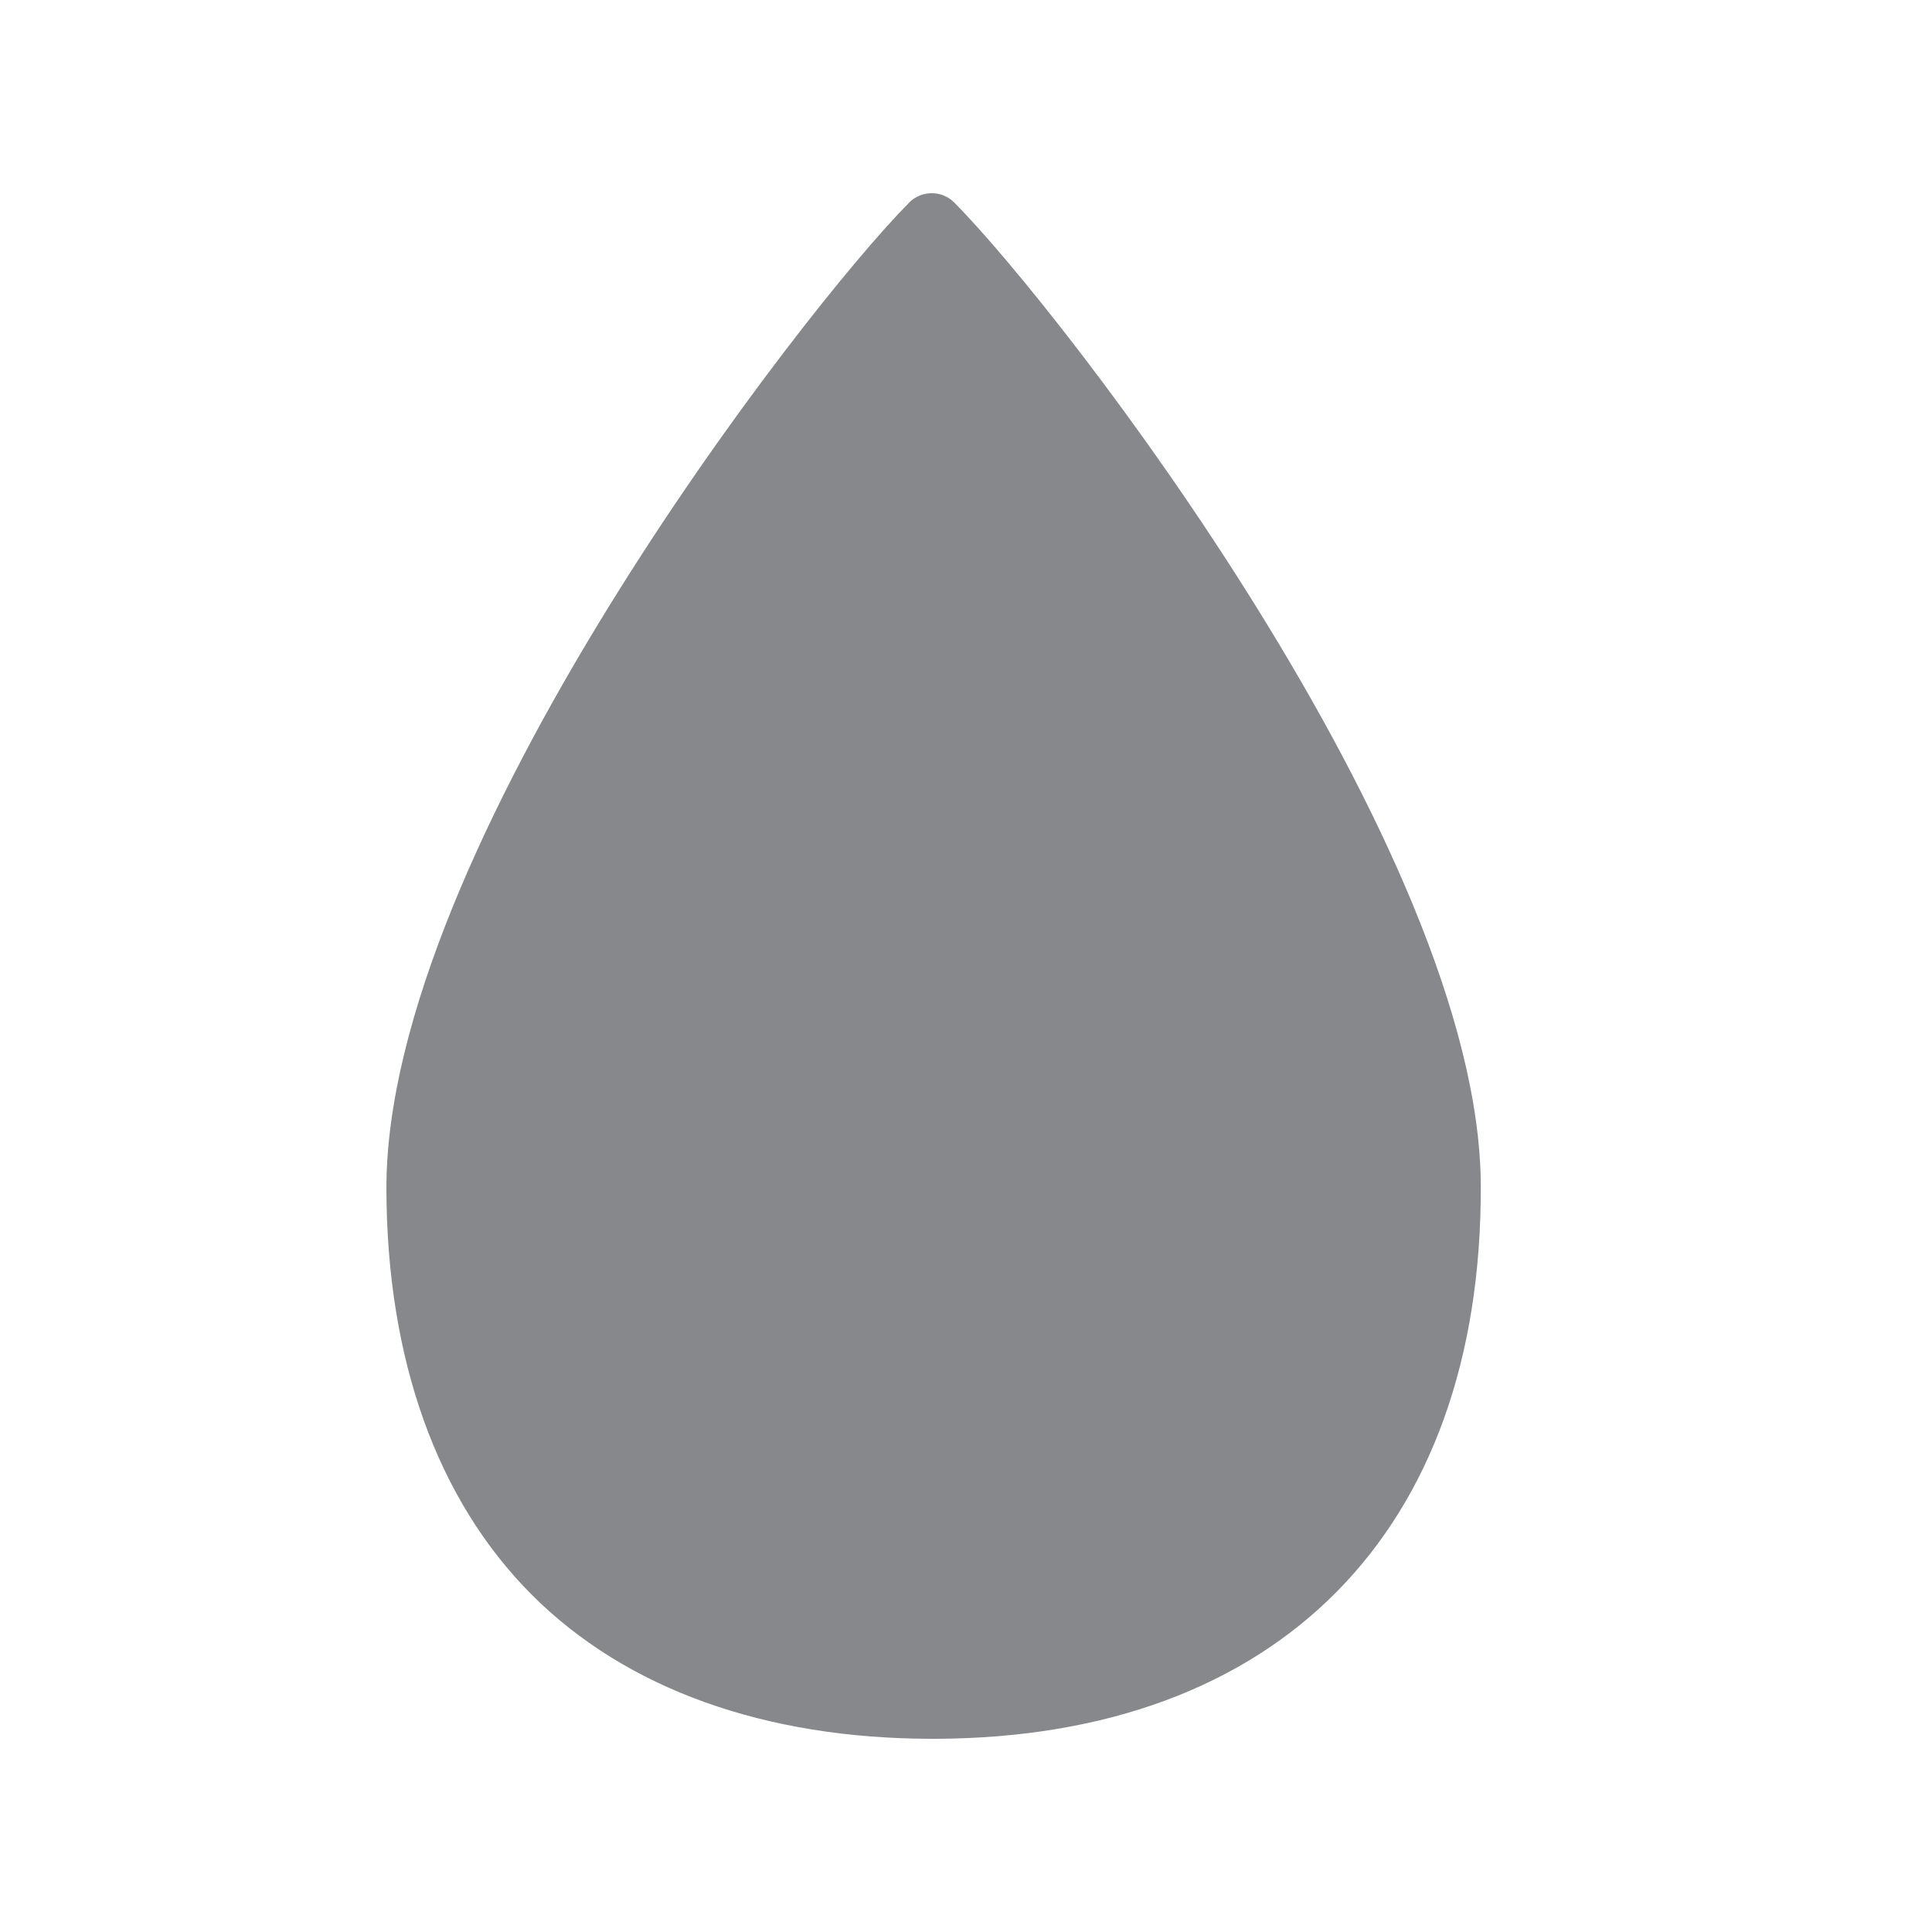 <svg width="20" height="20" viewBox="0 0 20 20" fill="none" xmlns="http://www.w3.org/2000/svg">
<path fill-rule="evenodd" clip-rule="evenodd" d="M9.88 2.098C9.752 1.968 9.543 1.968 9.413 2.095L9.411 2.098C8.307 3.208 3.989 8.799 4 12.312C4.005 14.078 4.526 15.528 5.505 16.509C6.479 17.483 7.915 18 9.654 18H9.682C13.23 17.989 15.341 15.851 15.329 12.277C15.322 8.799 10.986 3.211 9.88 2.098Z" fill="#86888C"/>
</svg>
